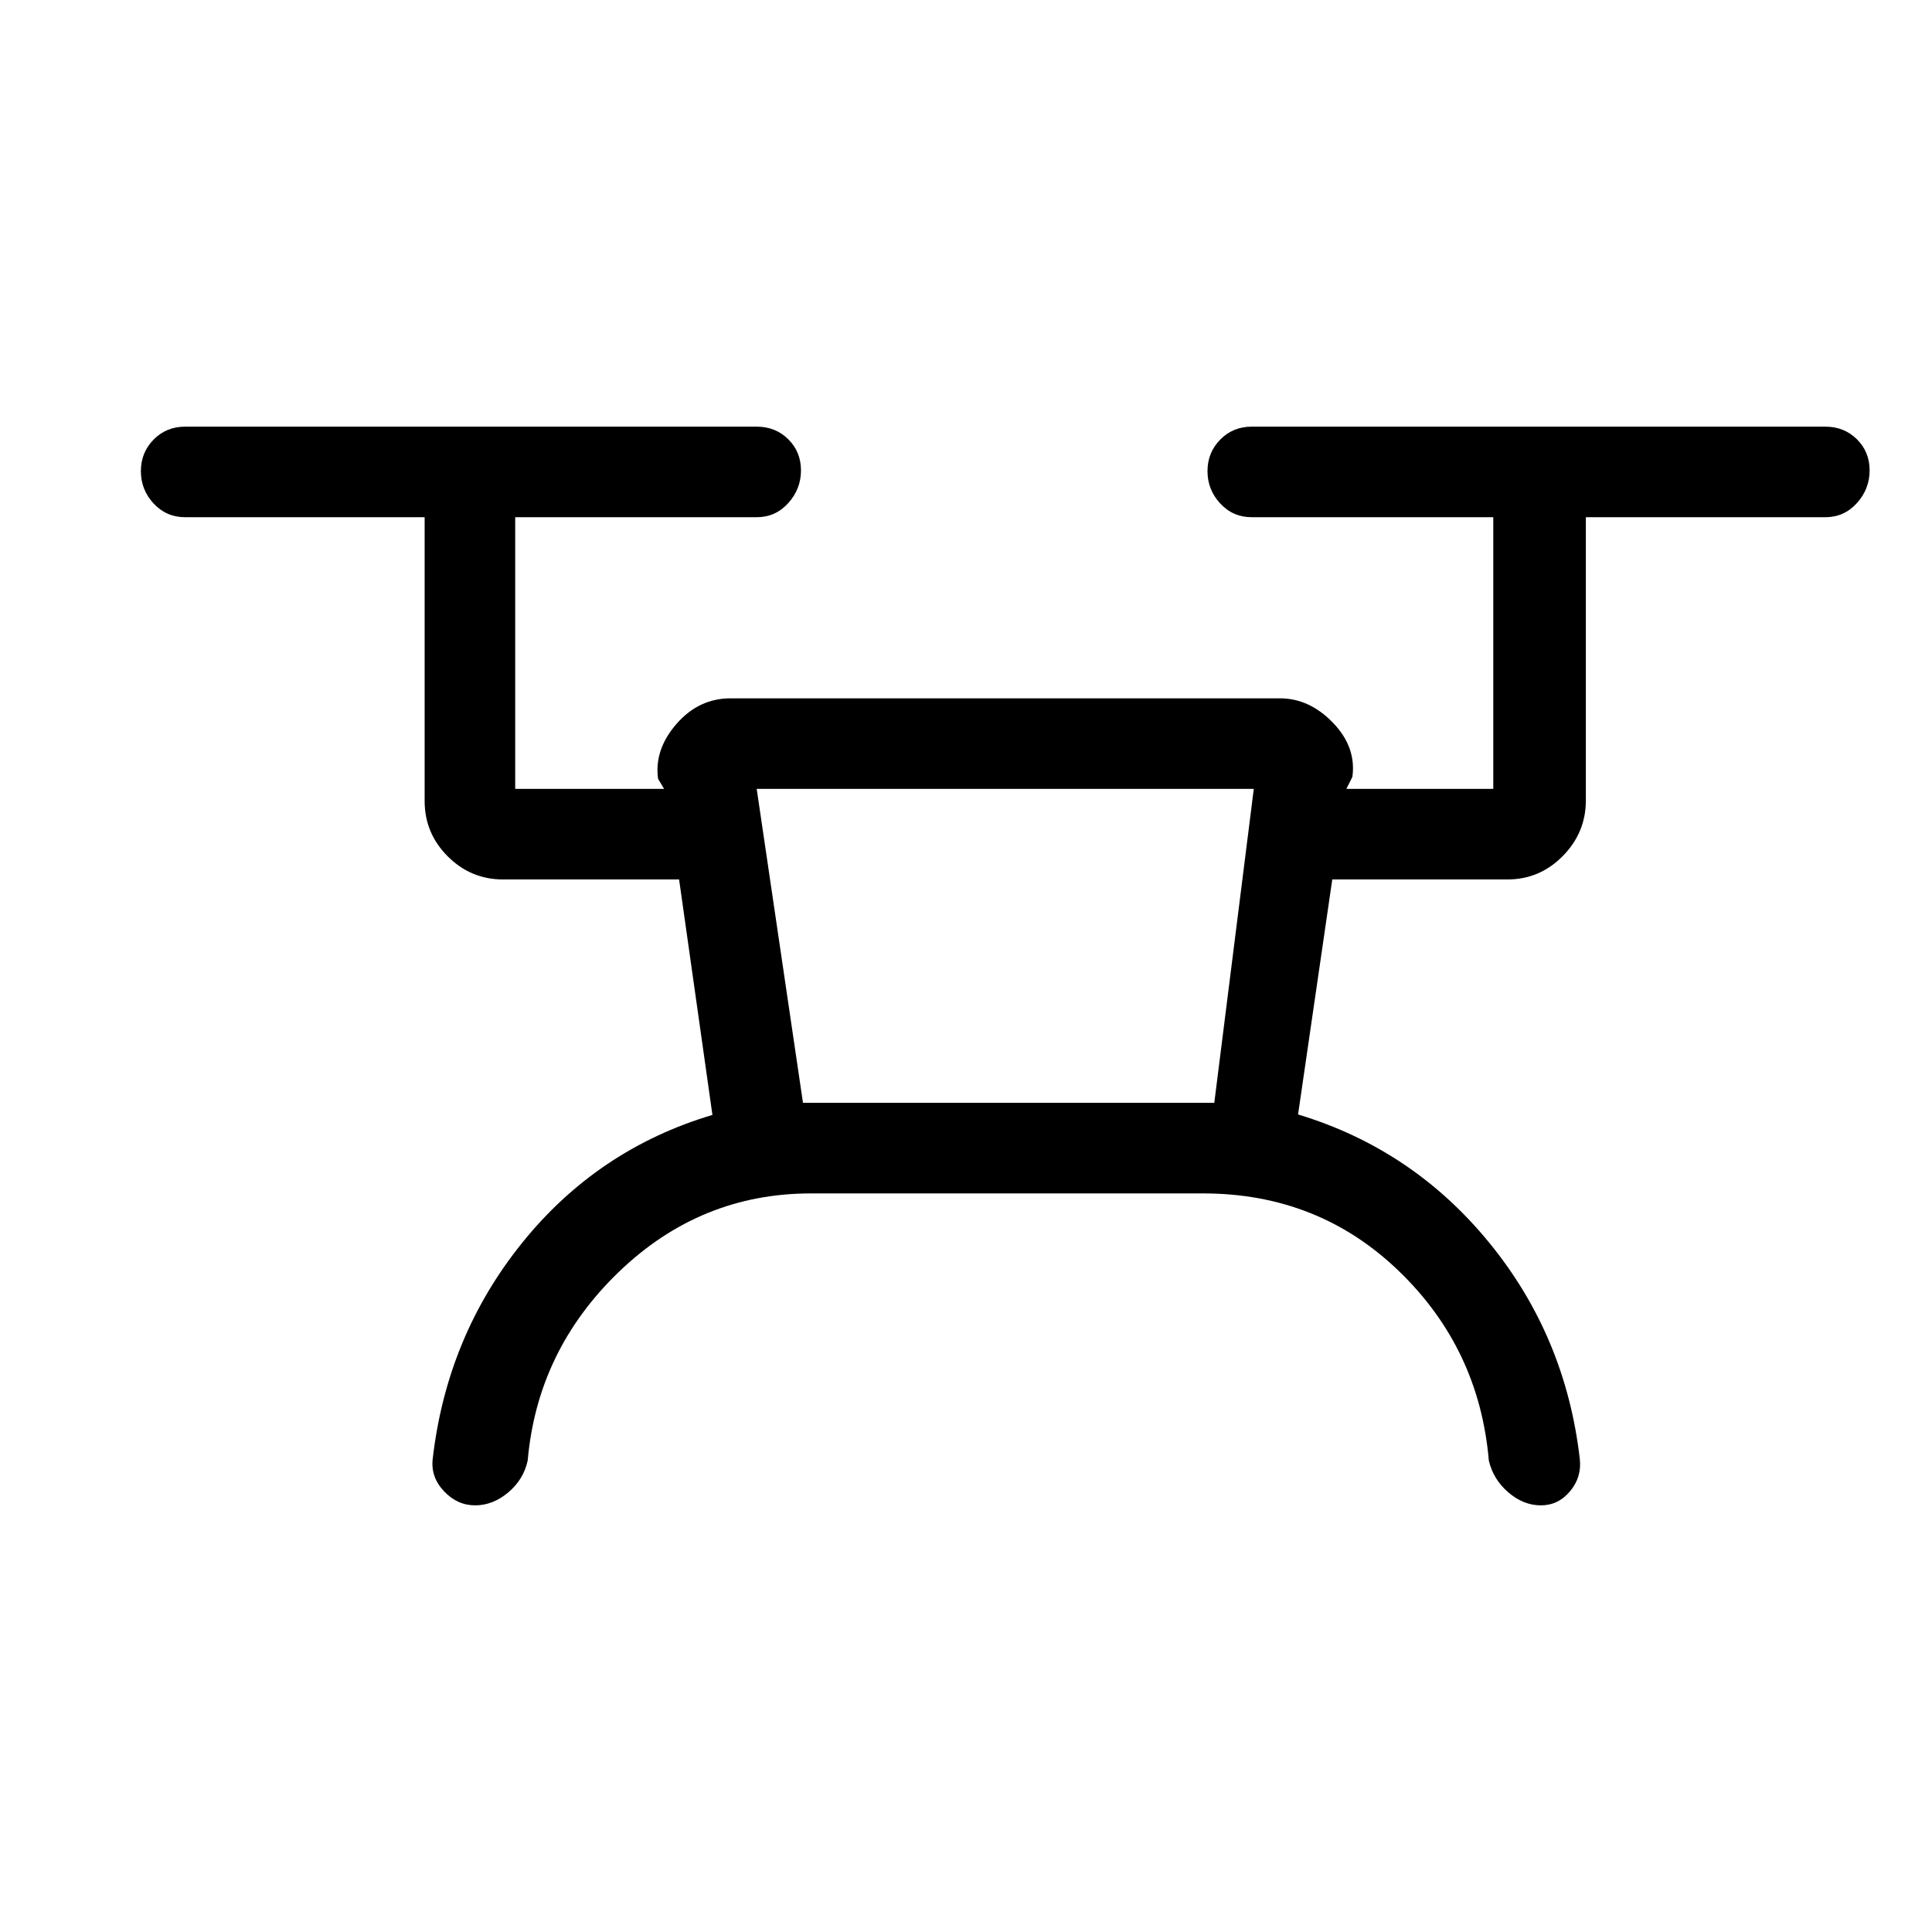 <svg xmlns="http://www.w3.org/2000/svg" height="20" viewBox="0 -960 960 960" width="20"><path d="M403-367q-55 0-95.5 39t-45.29 93.72q-2 9.38-9.64 15.83-7.64 6.45-16.48 6.45t-15.46-7q-6.63-7-5.63-16 7-61 44.5-107.5T354-406l-16.56-117H250q-16.05 0-27.52-11.47Q211-545.95 211-562v-141H92q-9.35 0-15.68-6.82Q70-716.65 70-725.89q0-9.25 6.32-15.68Q82.65-748 92-748h284q9.35 0 15.67 6.25 6.33 6.26 6.33 15.5 0 9.25-6.33 16.25-6.32 7-15.67 7H256v135h74l-3-5q-2-14.45 9.09-27.23Q347.17-613 363-613h273q14.62 0 26.31 12.09T672-574l-3 6h73v-135H622q-9.35 0-15.67-6.82-6.33-6.83-6.33-16.07 0-9.25 6.33-15.68Q612.65-748 622-748h285q9.35 0 15.67 6.25 6.33 6.26 6.33 15.5 0 9.25-6.33 16.25-6.32 7-15.67 7H788v140.72q0 16.03-11.47 27.65Q765.05-523 749-523h-87l-17 116.77q57 17.23 95 63.73T785-235q1 9-4.85 16t-14.5 7q-8.65 0-16.17-6.45-7.52-6.45-9.69-15.83Q735-290 695.01-328.5q-39.98-38.5-97.2-38.5H403Zm-4-45h204.37L623-568H376l23 156Zm0 0h204-204Z"/></svg>